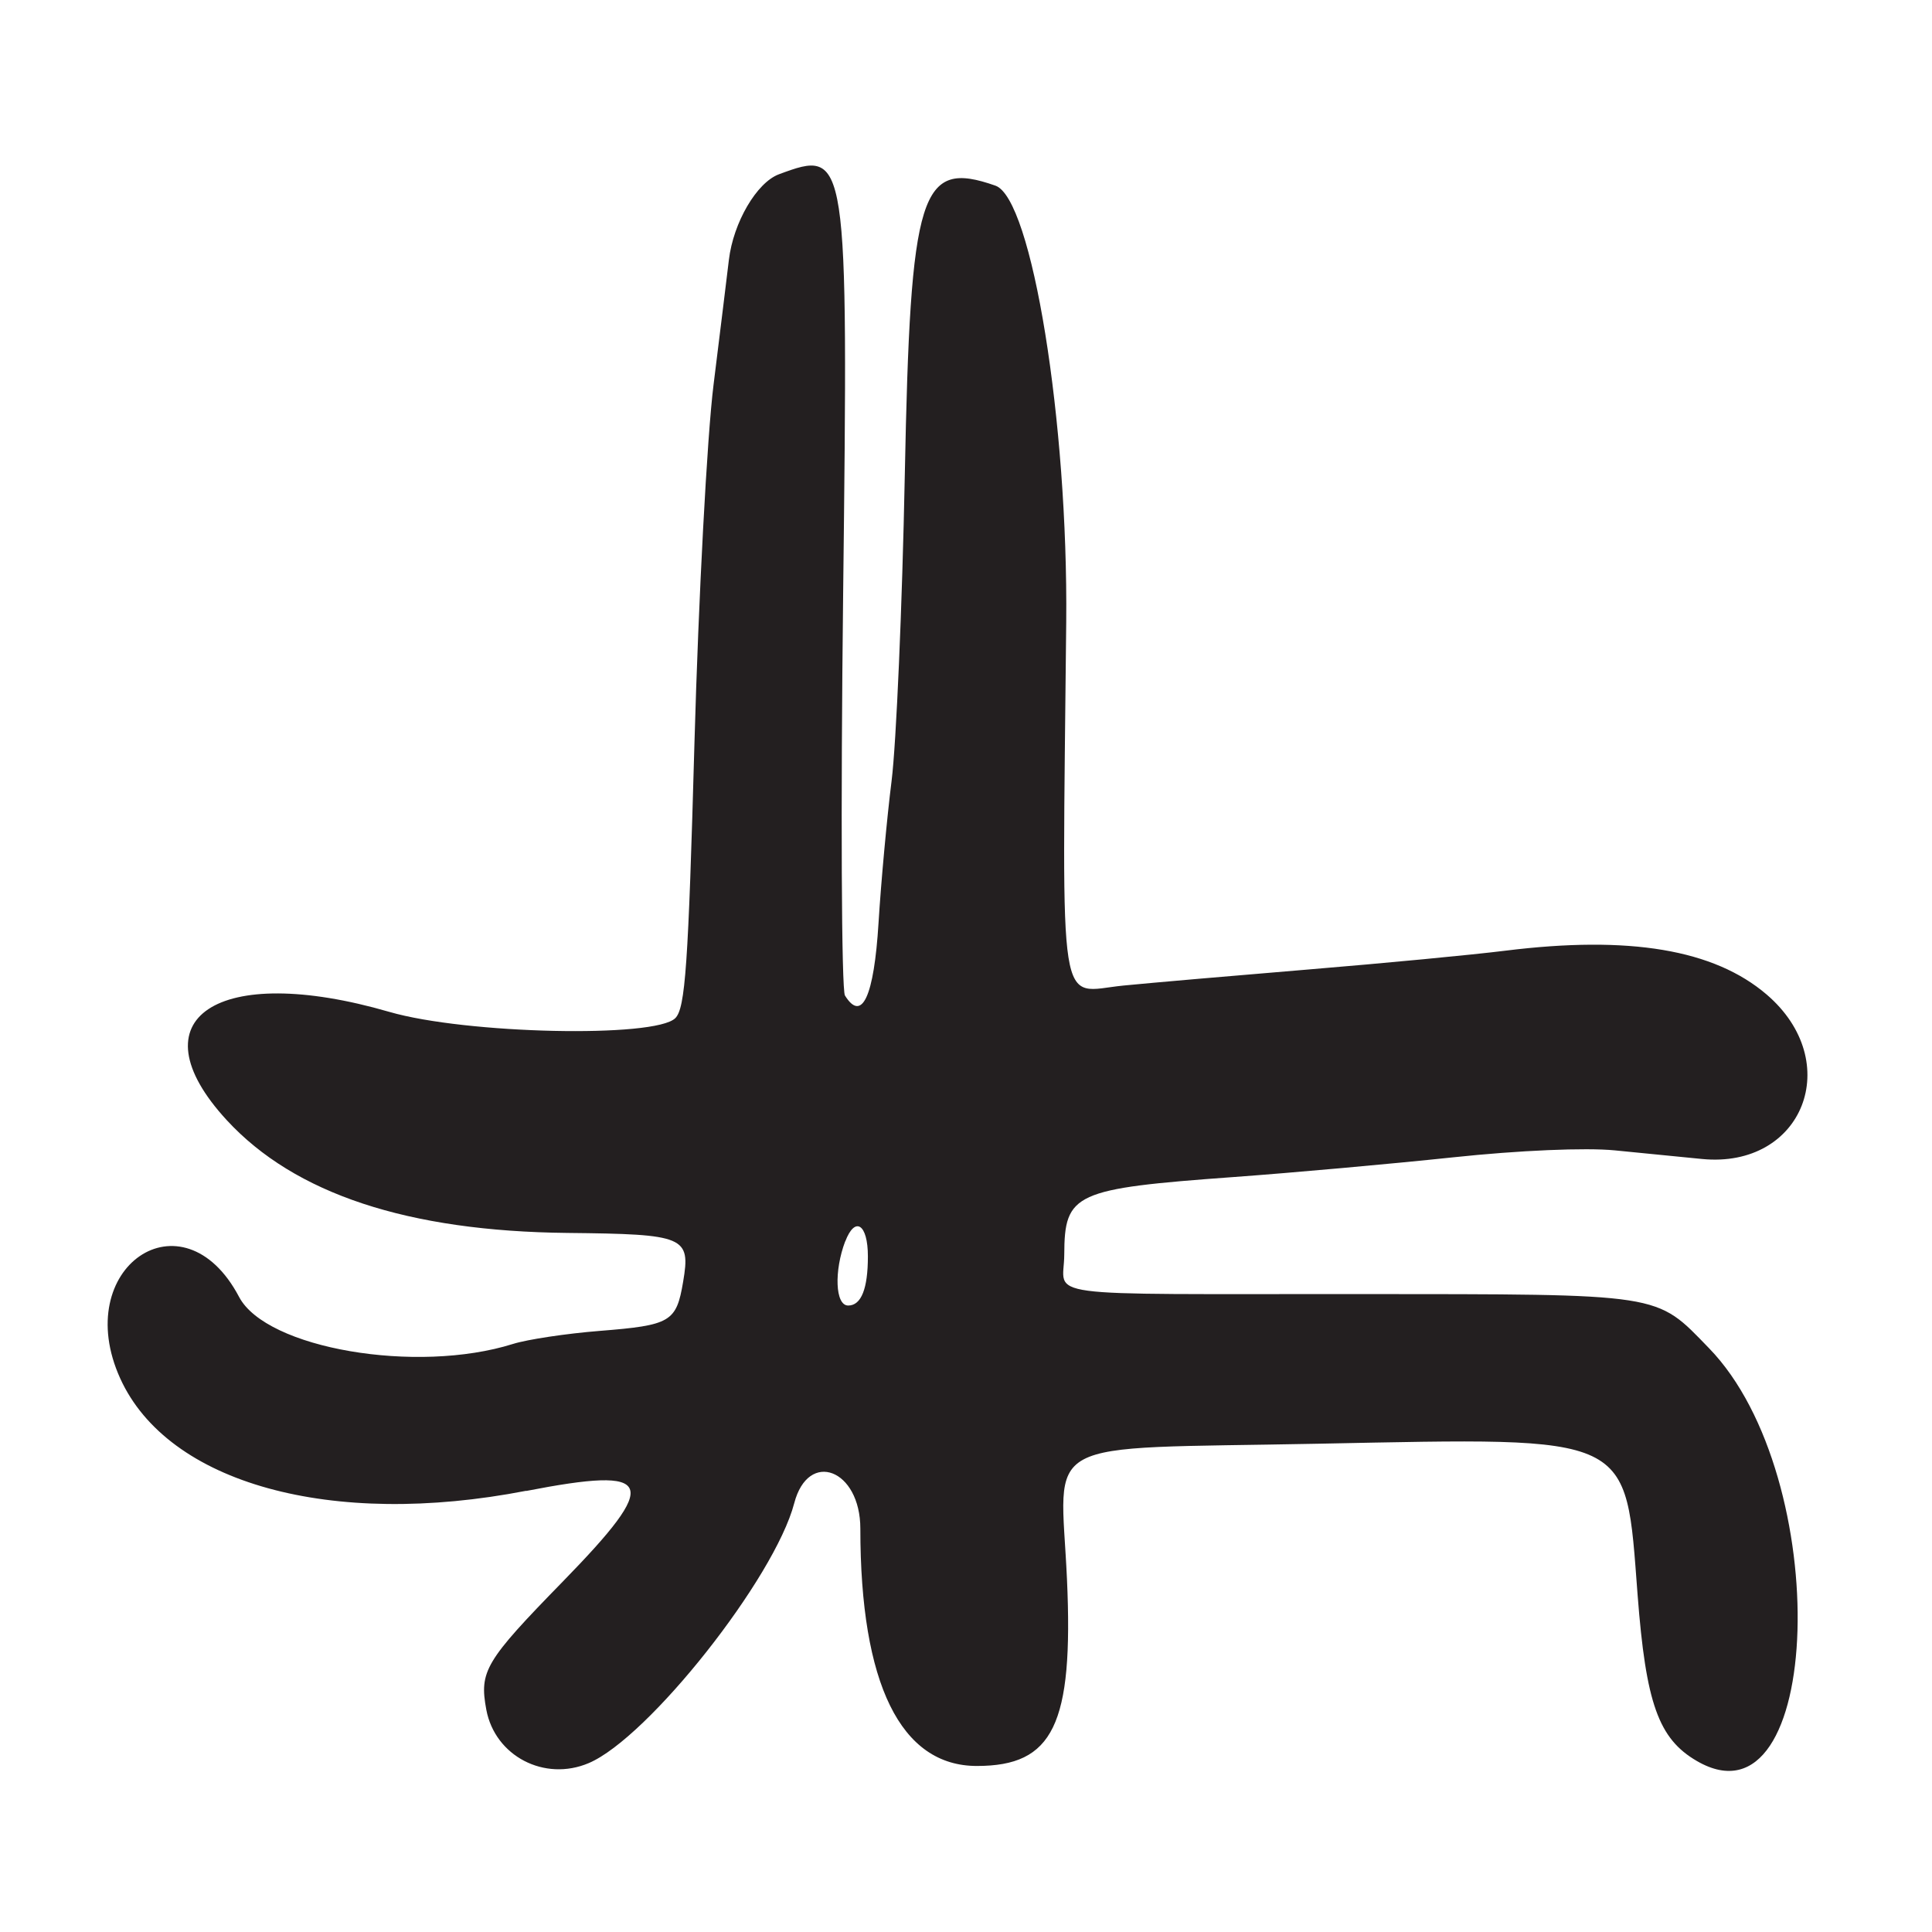 <?xml version="1.0" encoding="UTF-8"?>
<svg id="Layer_1" data-name="Layer 1" xmlns="http://www.w3.org/2000/svg" viewBox="0 0 256 256">
  <defs>
    <style>
      .cls-1 {
        fill: #231f20;
      }
    </style>
  </defs>
  <path class="cls-1" d="M69.72,197.56c17.11-3.32,17.9-1.37,4.85,12.01-10.3,10.55-11.08,11.87-10.13,16.98,1.15,6.14,7.71,9.56,13.57,7.07,7.9-3.35,24.64-24.52,27.23-34.44,1.87-7.14,8.76-4.49,8.76,3.37,0,20.57,5.34,31.45,15.44,31.45s12.81-5.43,11.94-24.75c-.86-19.12-4.42-17.2,33.34-17.95,41.93-.83,40.63-1.44,42.27,20.02,1.1,14.38,2.77,19.07,7.85,22.02,16.81,9.78,18.21-37.6,1.62-54.69-7.16-7.37-5.77-7.15-46.45-7.18-43.56-.02-39,.59-38.99-5.23.03-8.15,1.33-8.74,22.49-10.28,7.7-.56,20.73-1.73,28.96-2.6,8.83-.94,17.64-1.31,21.5-.93,3.6.36,8.79.87,11.54,1.14,13.41,1.32,18.99-12.88,8.57-21.8-6.97-5.96-18.18-7.84-34.6-5.8-4.39.55-16.07,1.66-25.97,2.48s-20.99,1.78-24.64,2.14c-8.8.87-8.12,5.21-7.59-48.12.26-26.51-4.54-56.18-9.38-57.87-9.98-3.5-11.27.61-12.01,38.37-.34,17.33-1.13,35.55-1.75,40.5-.62,4.95-1.4,13.42-1.73,18.82-.6,9.77-2.2,13.24-4.45,9.62-.46-.74-.57-24.66-.24-53.14.68-58.76.63-59.06-8.5-55.68-2.95,1.09-6.05,6.39-6.64,11.35-.26,2.22-1.18,9.66-2.03,16.53-.86,6.88-1.99,28.22-2.53,47.44-.82,29.52-1.21,35.18-2.54,36.5-2.67,2.66-27.76,2.11-37.89-.83-22.77-6.61-33.98.85-21.54,14.35,9,9.76,23.99,14.72,45.16,14.94,15.57.16,16.32.48,15.31,6.46-.9,5.34-1.64,5.77-11.05,6.52-4.41.35-9.59,1.13-11.5,1.73-12.78,4.02-32.69.61-36.29-6.23-7.45-14.14-22.41-3.88-15.75,10.8,6.32,13.92,27.95,19.9,53.78,14.89ZM112,164.5c1.3-3.42,3-2.3,3,1.97s-.87,6.52-2.61,6.52-1.87-4.62-.4-8.5Z"/>
</svg>